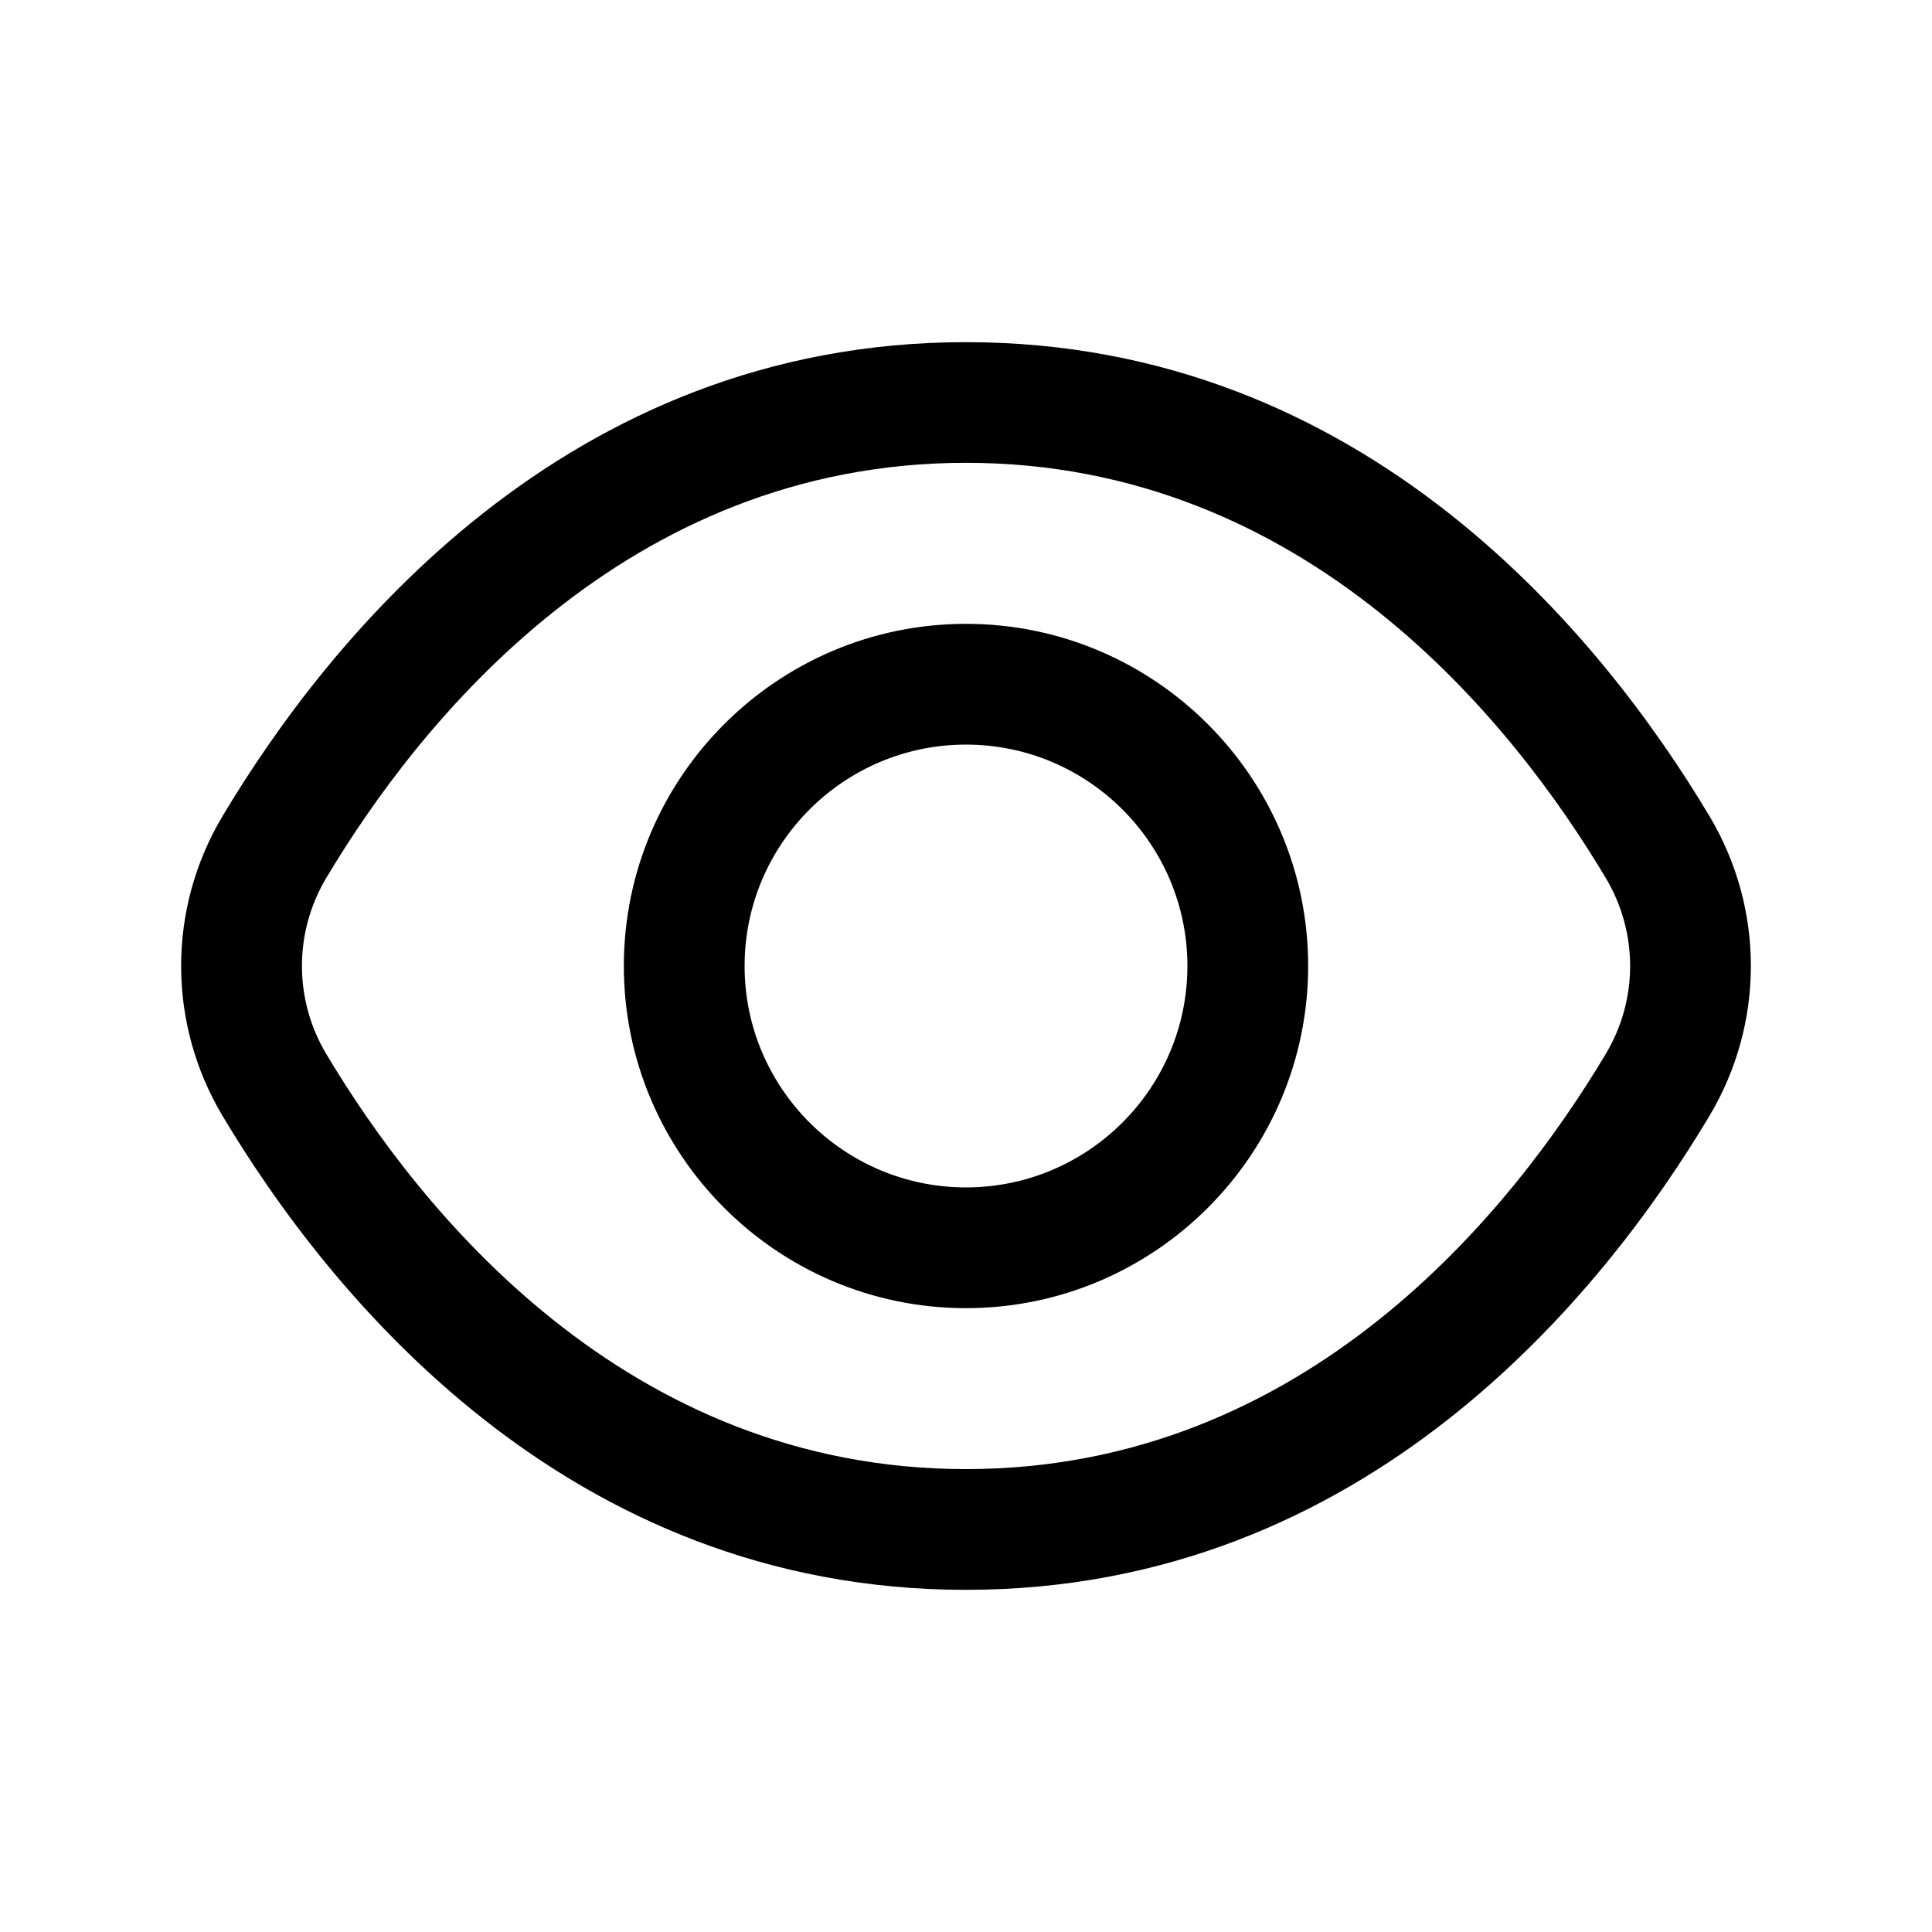 <svg xmlns="http://www.w3.org/2000/svg" width="20" height="20" viewBox="0 0 20 20" fill="none">
  <path d="M17.696 8.448C16.602 6.616 14.146 3.542 10 3.542C5.854 3.542 3.398 6.616 2.304 8.448C1.732 9.405 1.732 10.594 2.304 11.552C3.398 13.384 5.854 16.458 10 16.458C14.146 16.458 16.602 13.384 17.696 11.552C18.268 10.594 18.268 9.406 17.696 8.448ZM16.623 10.91C15.665 12.515 13.529 15.208 10 15.208C6.471 15.208 4.335 12.516 3.377 10.91C3.042 10.348 3.042 9.651 3.377 9.089C4.335 7.484 6.471 4.791 10 4.791C13.529 4.791 15.665 7.483 16.623 9.089C16.959 9.652 16.959 10.348 16.623 10.91ZM10 6.458C8.047 6.458 6.458 8.047 6.458 10C6.458 11.953 8.047 13.542 10 13.542C11.953 13.542 13.542 11.953 13.542 10C13.542 8.047 11.953 6.458 10 6.458ZM10 12.292C8.736 12.292 7.708 11.264 7.708 10C7.708 8.736 8.736 7.708 10 7.708C11.264 7.708 12.292 8.736 12.292 10C12.292 11.264 11.264 12.292 10 12.292Z" fill="currentColor"/>
</svg>